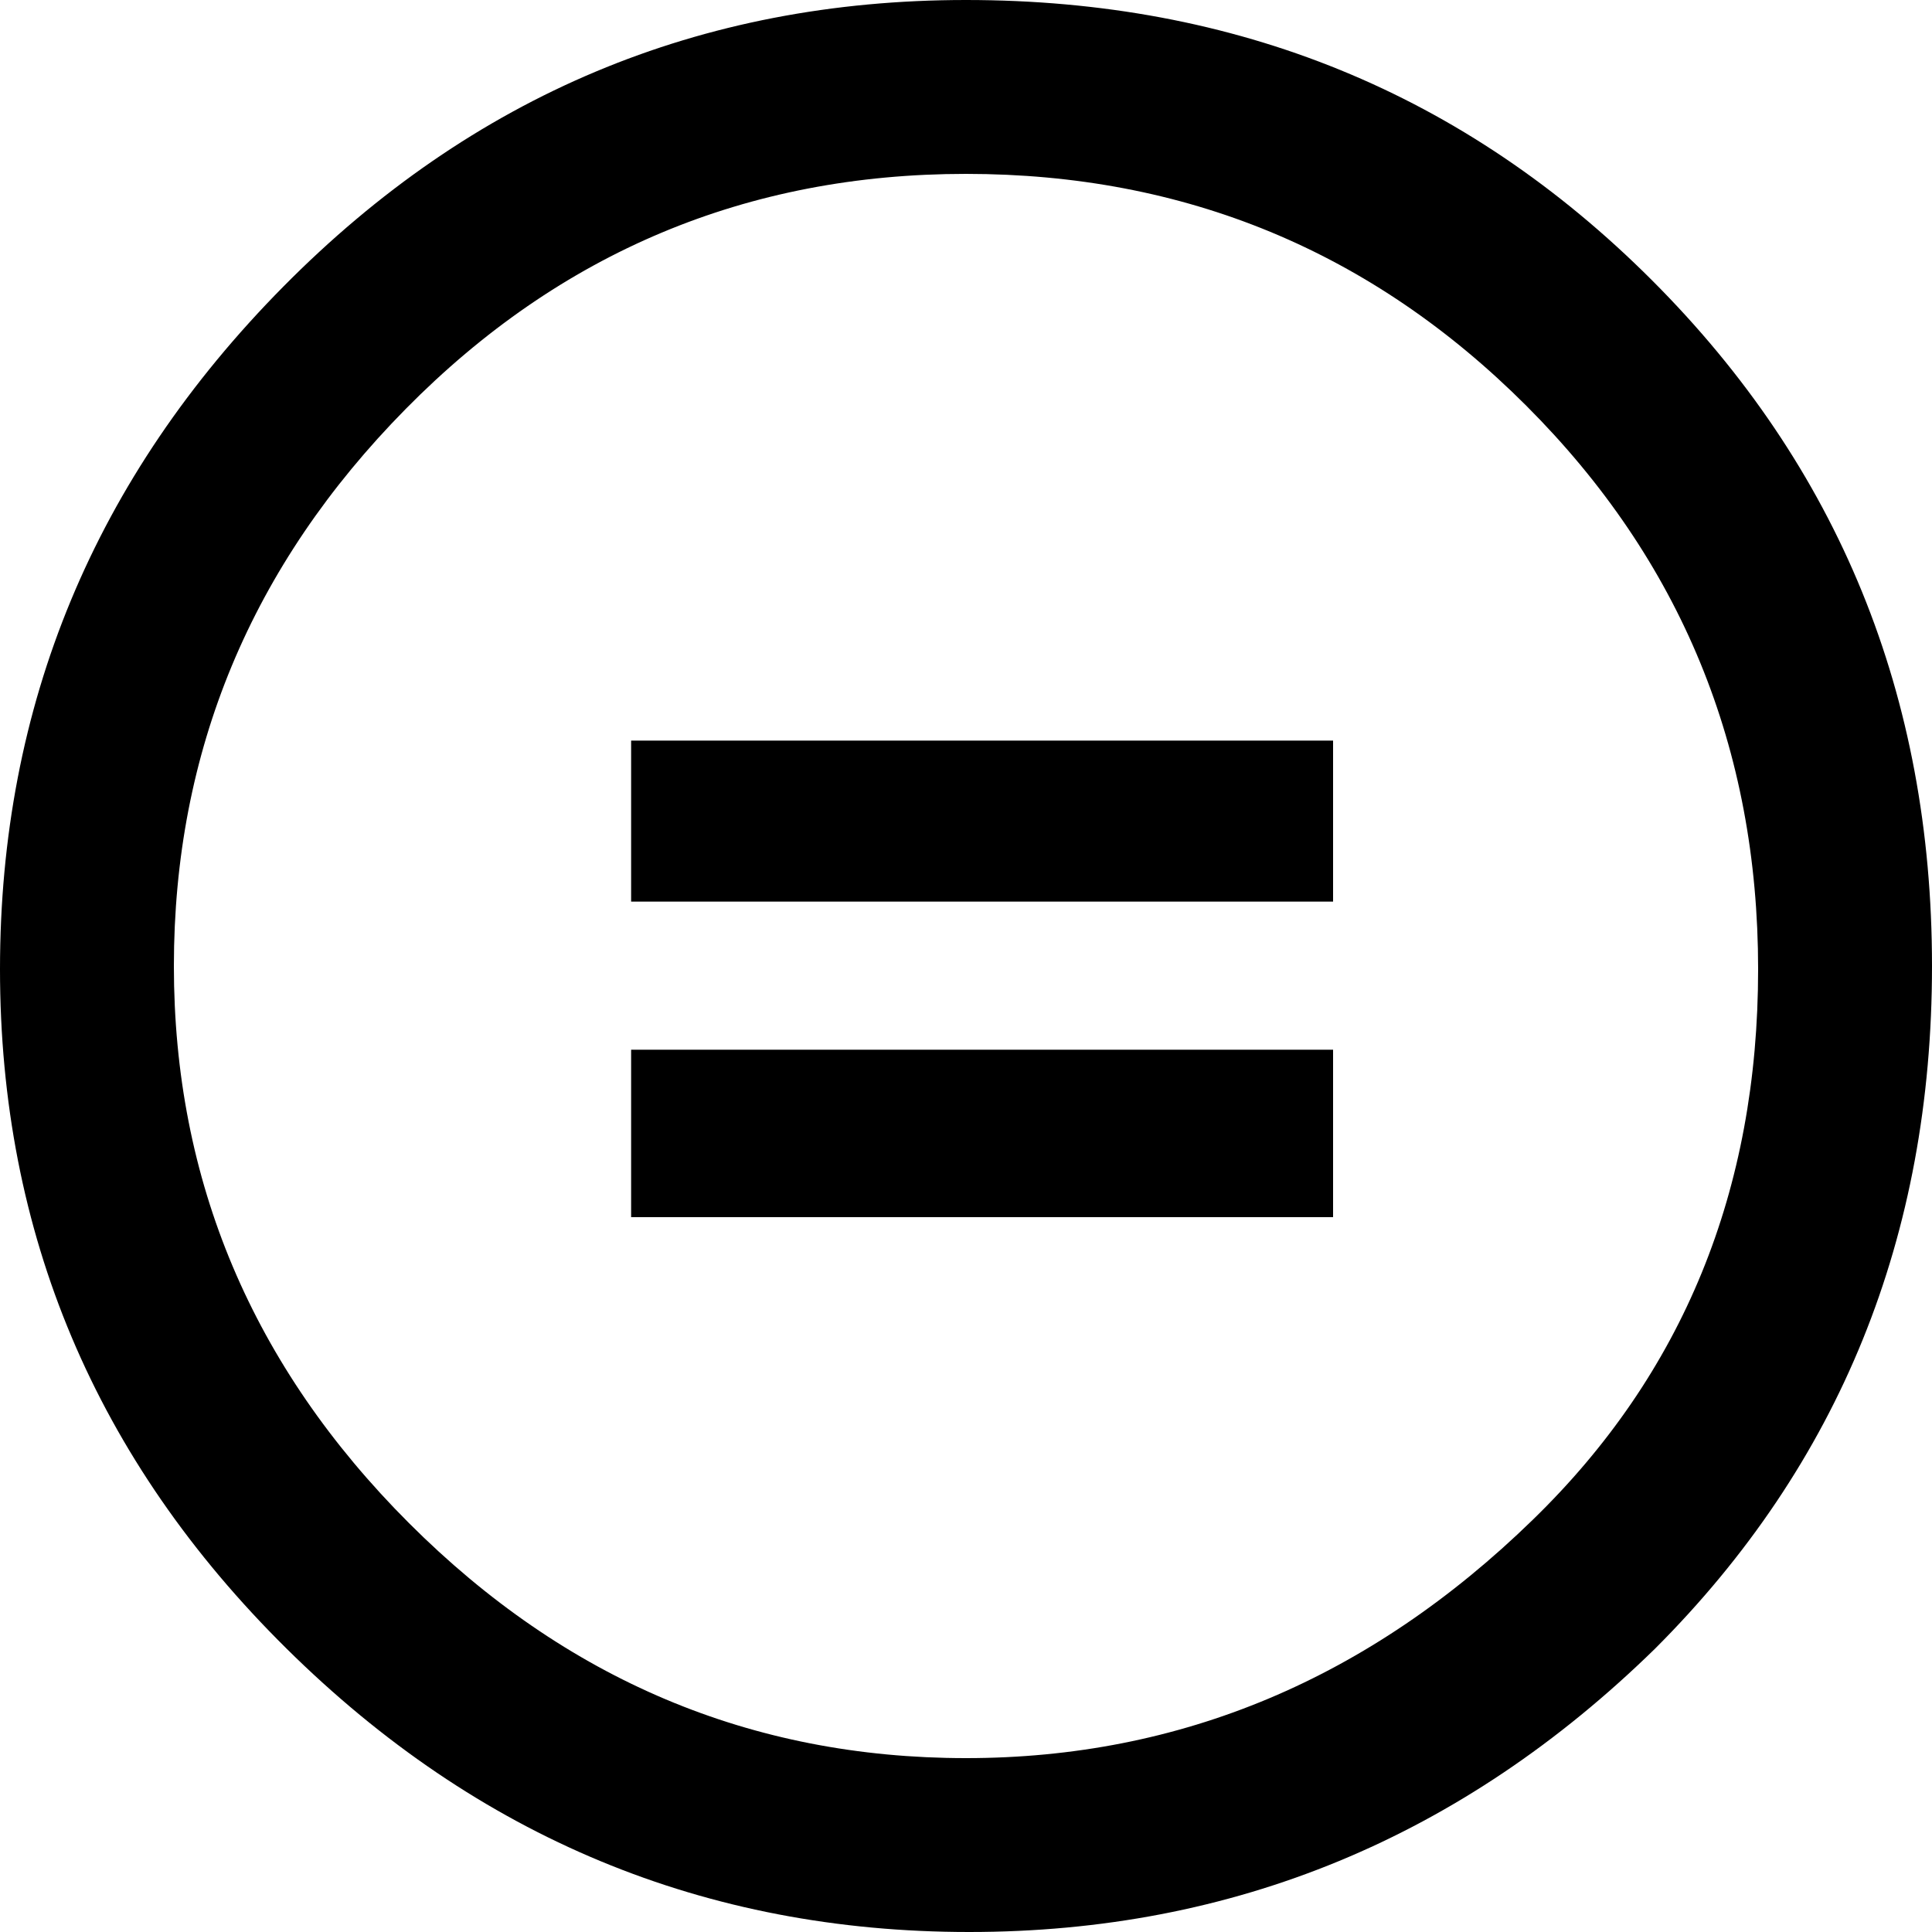 <svg viewBox="0 0 300 300.002" xmlns="http://www.w3.org/2000/svg"><path d="M150 0q63 0 106.5 43.5T300 150q0 63-43 106-45 44-106.5 44t-106-44Q0 212 0 150.5t44-106Q88 0 150 0zm0 27q-51 0-87 36.5T27 150q0 50 36.5 86.5T150 273q50 0 88-37 35-34 35-85.5T237 63q-36-36-87-36zm57 88v25H98v-25h109zm0 48v26H98v-26h109z"/></svg>